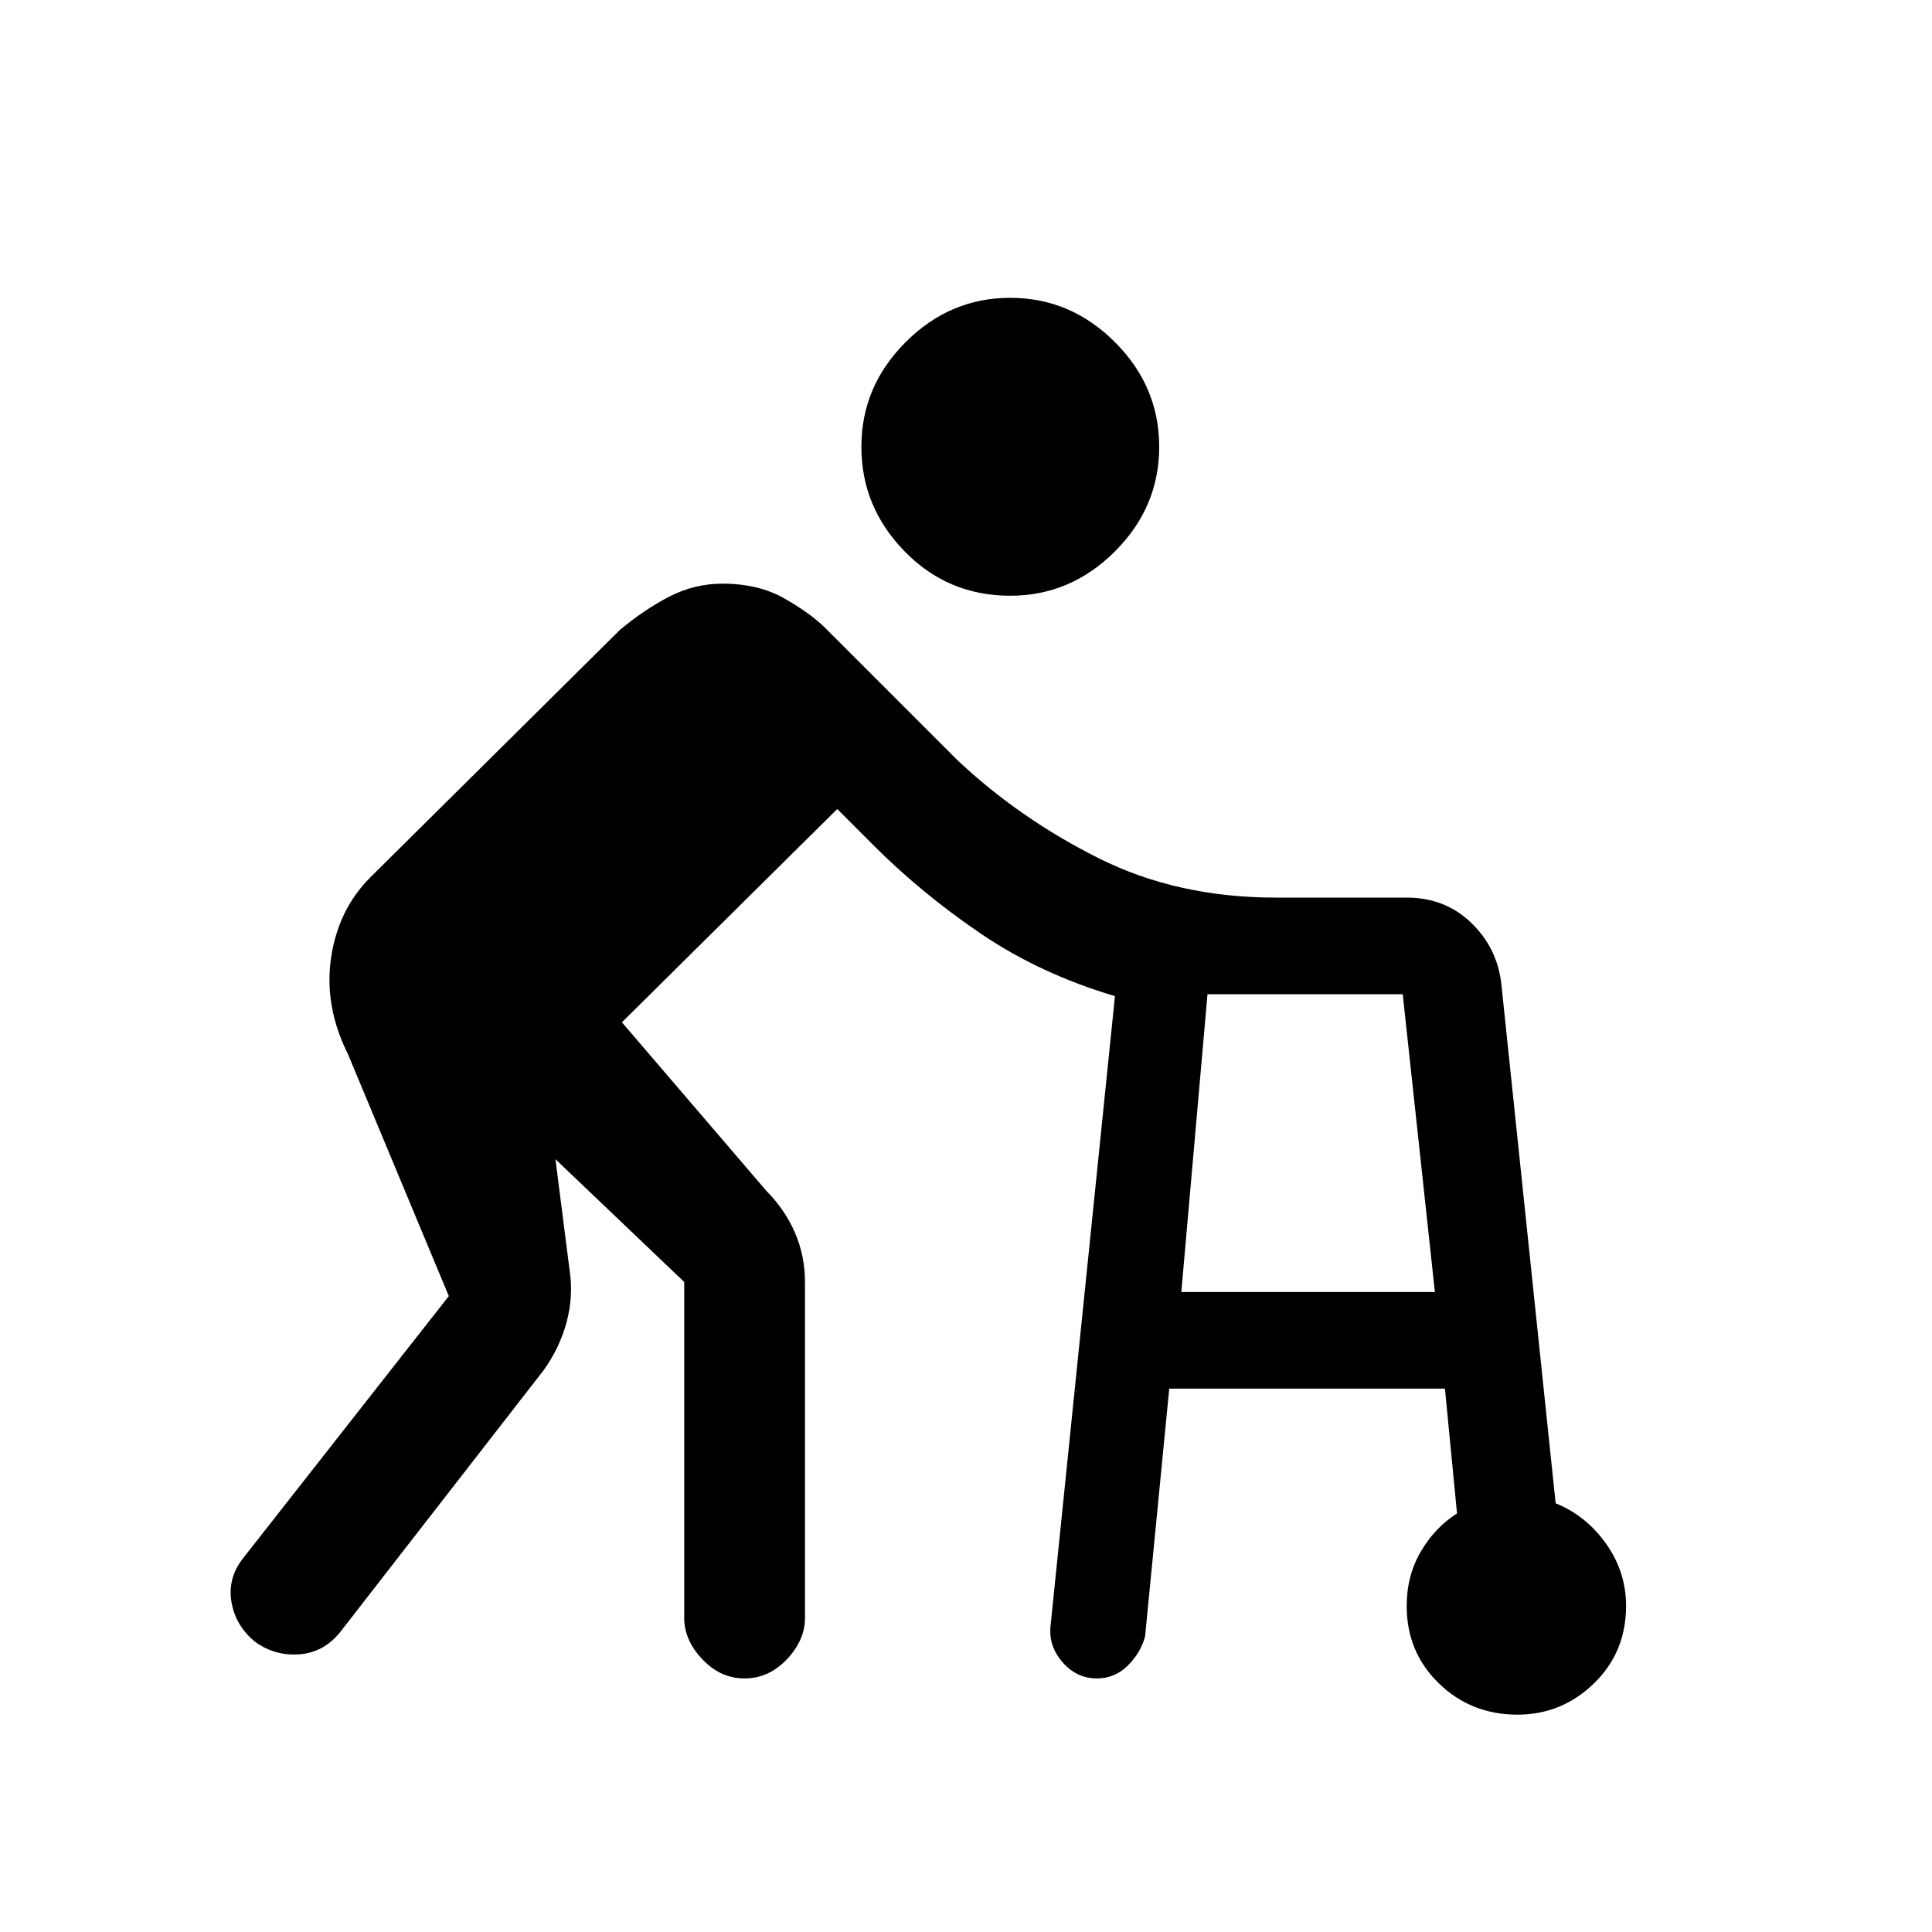 <svg xmlns="http://www.w3.org/2000/svg" height="20" width="20"><path d="M10.458 6.167q-.646 0-1.093-.459-.448-.458-.448-1.083t.458-1.083q.458-.459 1.083-.459t1.084.459Q12 4 12 4.625t-.458 1.083q-.459.459-1.084.459Zm-2.75 11.208q-.25 0-.437-.198-.188-.198-.188-.427v-3.479L5.75 12l.146 1.146q.042.271-.031.542-.073.27-.24.5l-2.104 2.708q-.167.208-.417.229-.25.021-.458-.125-.208-.167-.25-.417-.042-.25.125-.458l2.125-2.708-1.042-2.5q-.25-.5-.177-1 .073-.5.406-.834l2.584-2.562q.25-.209.51-.344.261-.135.552-.135.375 0 .646.156t.417.302l1.375 1.375q.645.604 1.458 1.01.813.407 1.833.407h1.354q.396 0 .667.26t.313.636l.562 5.374q.313.126.521.417.208.292.208.646 0 .479-.333.802-.333.323-.792.323-.479 0-.812-.323-.334-.323-.334-.802 0-.313.146-.563.146-.25.375-.395l-.125-1.292h-2.854l-.25 2.563q-.042.166-.177.302-.135.135-.323.135-.208 0-.354-.167-.146-.166-.125-.375l.667-6.521q-.771-.229-1.386-.645-.614-.417-1.114-.917l-.375-.375-2.229 2.208 1.5 1.75q.187.188.291.427.104.24.104.511v3.479q0 .229-.187.427-.188.198-.438.198Zm4.521-4h2.625l-.333-3.083H12.5Z"/></svg>